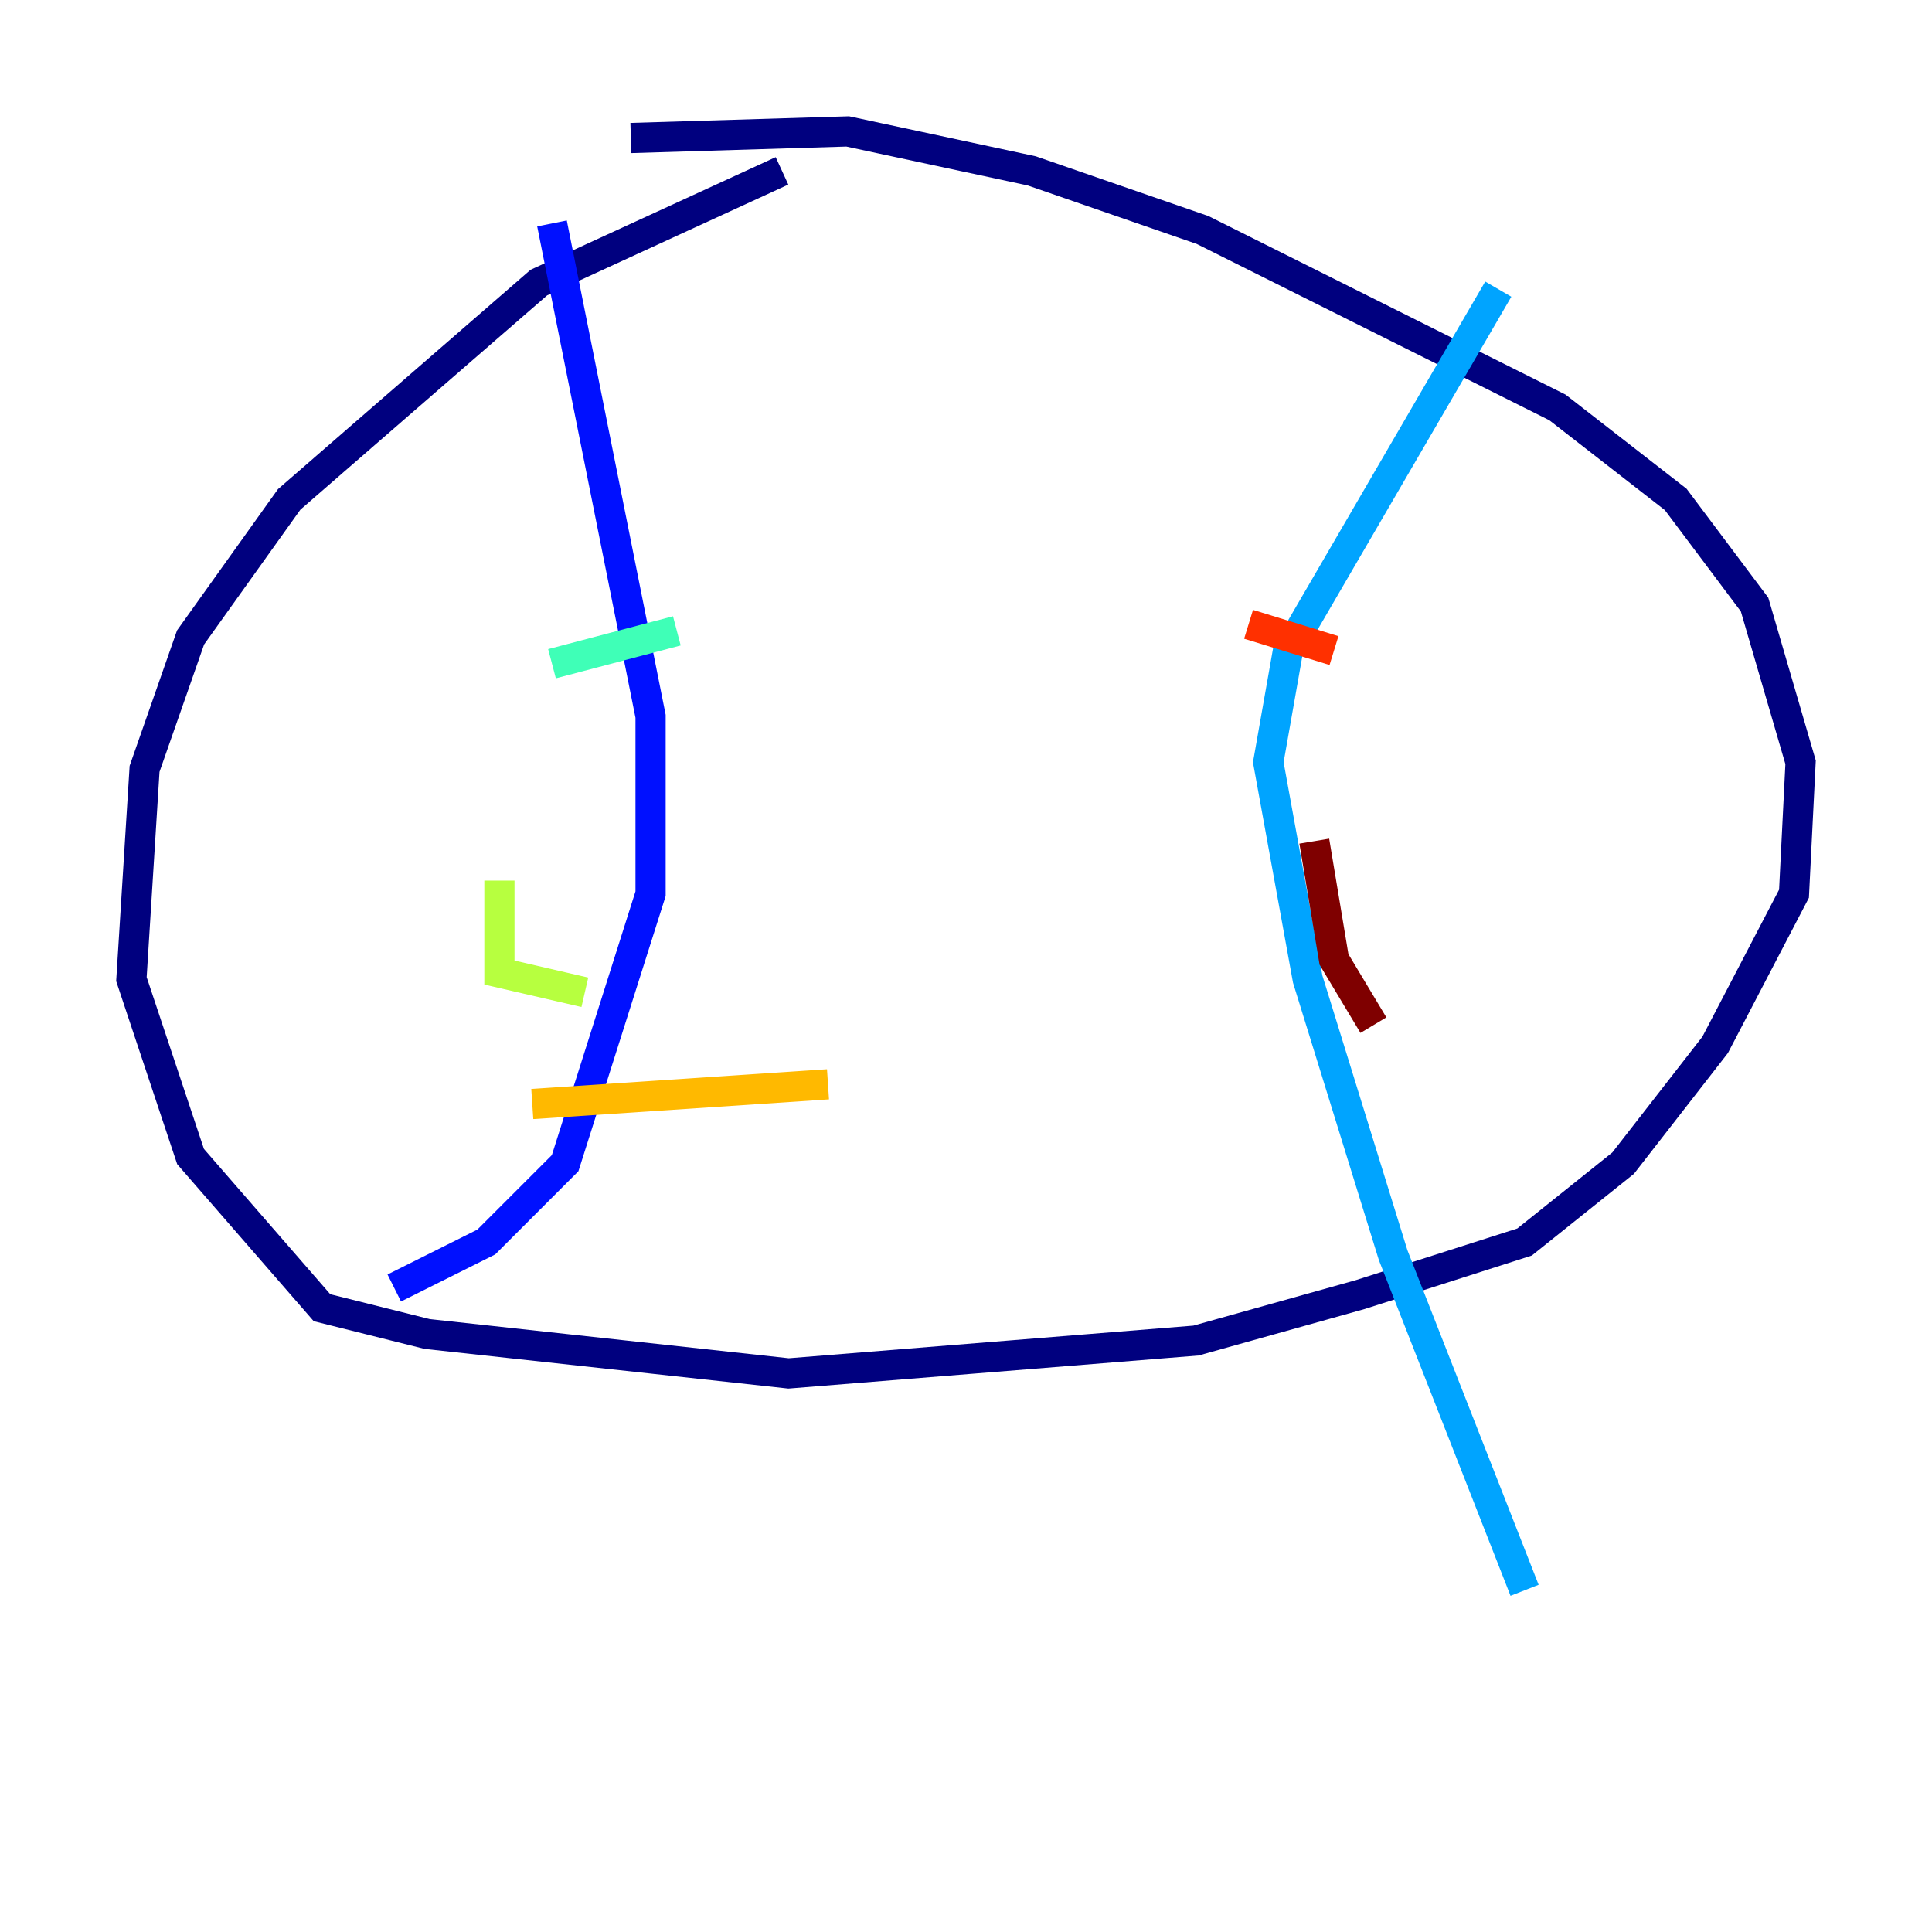 <?xml version="1.0" encoding="utf-8" ?>
<svg baseProfile="tiny" height="128" version="1.2" viewBox="0,0,128,128" width="128" xmlns="http://www.w3.org/2000/svg" xmlns:ev="http://www.w3.org/2001/xml-events" xmlns:xlink="http://www.w3.org/1999/xlink"><defs /><polyline fill="none" points="51.809,11.32 35.701,18.721 19.157,33.088 12.626,42.231 9.578,50.939 8.707,64.871 12.626,76.626 21.333,86.639 28.299,88.381 52.245,90.993 79.238,88.816 90.122,85.769 101.007,82.286 107.537,77.061 113.633,69.225 118.857,59.211 119.293,50.503 116.245,40.054 111.02,33.088 103.184,26.993 79.674,15.238 68.354,11.32 56.163,8.707 41.796,9.143" stroke="#00007f" stroke-width="2" /><polyline fill="none" points="36.571,14.803 43.102,47.456 43.102,59.211 37.442,77.061 32.218,82.286 26.122,85.333" stroke="#0010ff" stroke-width="2" /><polyline fill="none" points="99.265,19.157 85.333,43.102 84.027,50.503 86.639,64.871 92.299,83.156 101.007,105.361" stroke="#00a4ff" stroke-width="2" /><polyline fill="none" points="36.571,43.973 44.843,41.796" stroke="#3fffb7" stroke-width="2" /><polyline fill="none" points="33.088,58.34 33.088,64.435 38.748,65.742" stroke="#b7ff3f" stroke-width="2" /><polyline fill="none" points="35.265,73.143 54.857,71.837" stroke="#ffb900" stroke-width="2" /><polyline fill="none" points="82.721,41.361 88.381,43.102" stroke="#ff3000" stroke-width="2" /><polyline fill="none" points="87.075,55.728 88.381,63.565 90.993,67.918" stroke="#7f0000" stroke-width="2" /></svg>